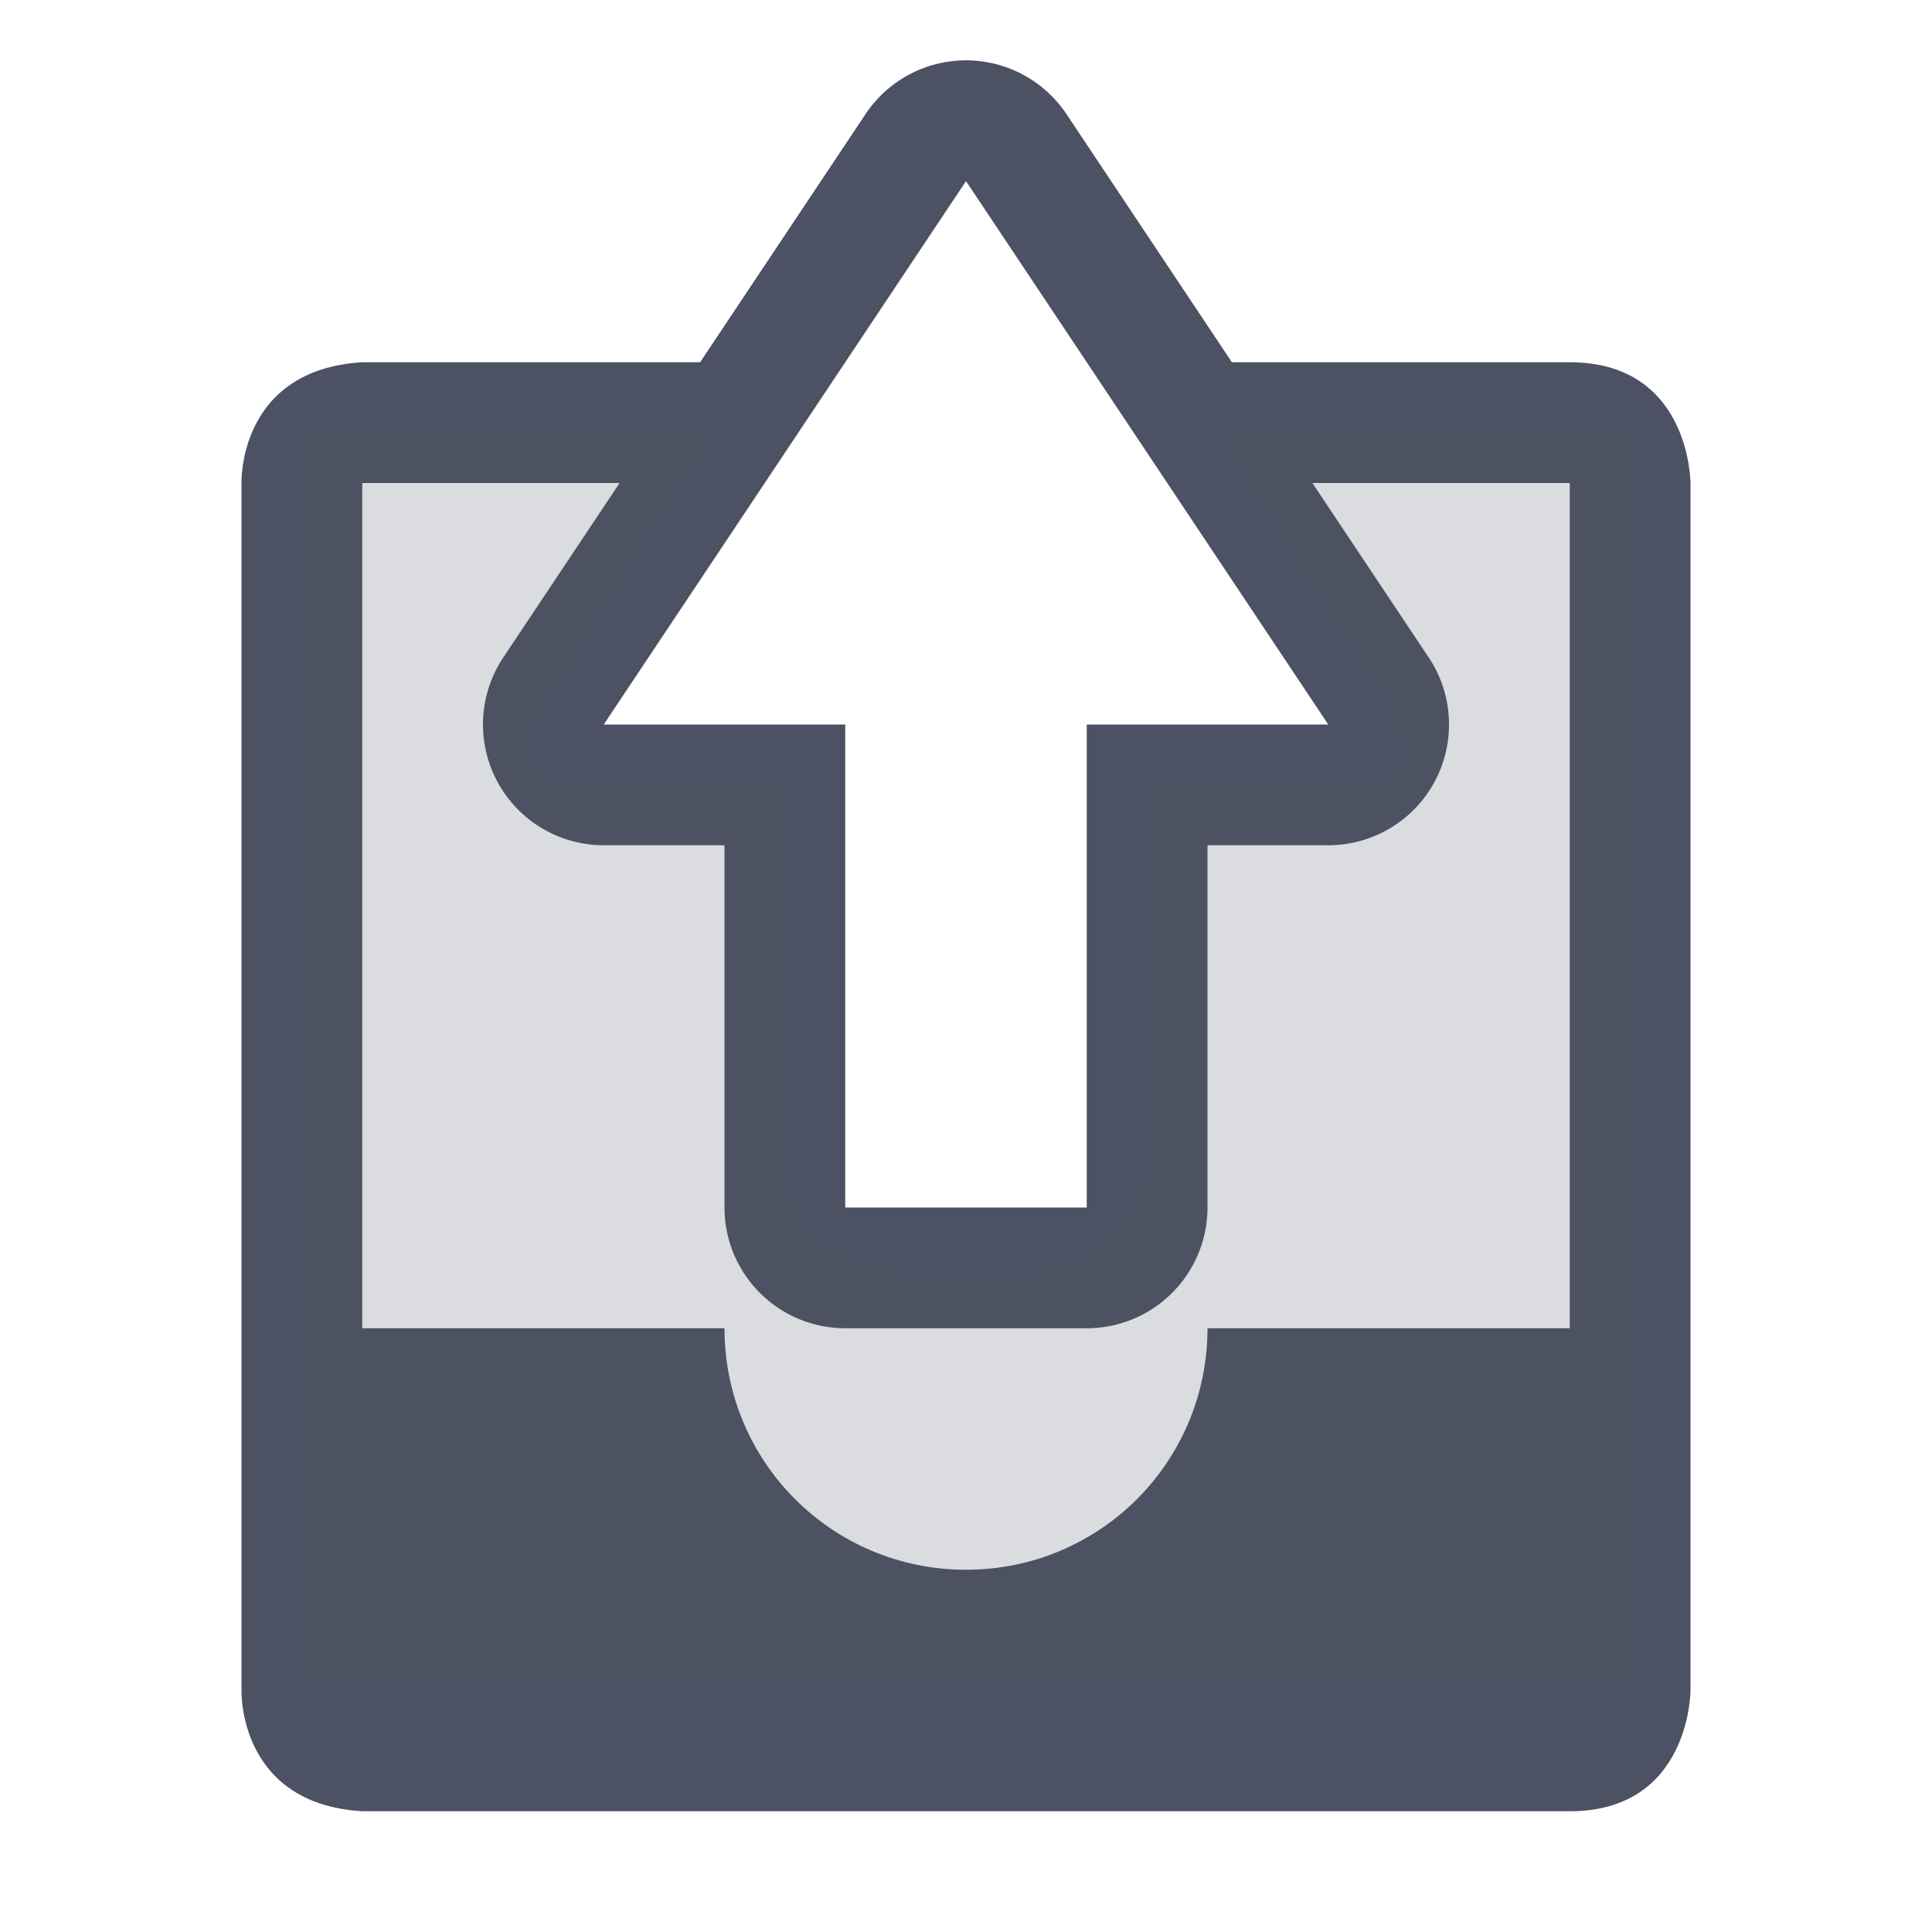 <?xml version='1.0' encoding='UTF-8' standalone='no'?>
<!-- Created with Inkscape (http://www.inkscape.org/) -->

<svg xmlns:cc='http://creativecommons.org/ns#' xmlns:dc='http://purl.org/dc/elements/1.1/' sodipodi:docname='mail-folder-outbox-symbolic.svg' inkscape:export-filename='/home/sam/source-symbolic.png' inkscape:export-xdpi='270' inkscape:export-ydpi='270' height='16' id='svg7384' xmlns:inkscape='http://www.inkscape.org/namespaces/inkscape' xmlns:osb='http://www.openswatchbook.org/uri/2009/osb' xmlns:rdf='http://www.w3.org/1999/02/22-rdf-syntax-ns#' xmlns:sodipodi='http://sodipodi.sourceforge.net/DTD/sodipodi-0.dtd' style='enable-background:new' xmlns:svg='http://www.w3.org/2000/svg' version='1.1' inkscape:version='0.92.0 r' width='16' xmlns='http://www.w3.org/2000/svg'>
  <sodipodi:namedview inkscape:bbox-nodes='true' inkscape:bbox-paths='false' bordercolor='#666666' borderlayer='false' borderopacity='1' inkscape:current-layer='layer1' inkscape:cx='11.142057' inkscape:cy='0.96514' gridtolerance='10' inkscape:guide-bbox='true' guidetolerance='10' id='namedview88' inkscape:measure-end='0,0' inkscape:measure-start='0,0' inkscape:object-nodes='true' inkscape:object-paths='true' objecttolerance='10' pagecolor='#fafafa' inkscape:pageopacity='1' inkscape:pageshadow='2' showborder='true' showgrid='false' showguides='false' inkscape:showpageshadow='false' inkscape:snap-bbox='true' inkscape:snap-bbox-edge-midpoints='false' inkscape:snap-bbox-midpoints='true' inkscape:snap-center='false' inkscape:snap-global='true' inkscape:snap-grids='true' inkscape:snap-intersection-paths='false' inkscape:snap-midpoints='true' inkscape:snap-nodes='true' inkscape:snap-object-midpoints='true' inkscape:snap-others='true' inkscape:snap-page='false' inkscape:snap-smooth-nodes='true' inkscape:snap-to-guides='true' inkscape:window-height='1016' inkscape:window-maximized='1' inkscape:window-width='1920' inkscape:window-x='0' inkscape:window-y='27' inkscape:zoom='1'>
    <inkscape:grid color='#000000' dotted='false' empcolor='#0800ff' empopacity='0.463' empspacing='4' enabled='true' id='grid4866' opacity='0.165' originx='-684' originy='-872' snapvisiblegridlinesonly='true' spacingx='0.25' spacingy='0.25' type='xygrid' visible='true'/>
  </sodipodi:namedview>
  <title id='title8473'>Solus Symbolic Icon Theme</title>
  <defs id='defs7386'>
    <linearGradient id='linearGradient6882' osb:paint='solid'>
      <stop id='stop6884' offset='0' style='stop-color:#555555;stop-opacity:1;'/>
    </linearGradient>
    <linearGradient id='linearGradient5606' osb:paint='solid'>
      <stop id='stop5608' offset='0' style='stop-color:#000000;stop-opacity:1;'/>
    </linearGradient>
    <filter inkscape:collect='always' id='filter7554' style='color-interpolation-filters:sRGB'>
      <feBlend inkscape:collect='always' id='feBlend7556' in2='BackgroundImage' mode='darken'/>
    </filter>
  </defs>
  <g inkscape:groupmode='layer' id='layer9' inkscape:label='status' style='display:inline' transform='translate(-925,655)'/>
  <g inkscape:groupmode='layer' id='layer10' inkscape:label='devices' style='display:inline;filter:url(#filter7554)' transform='translate(-925,655)'/>
  <g inkscape:groupmode='layer' id='layer1' inkscape:label='places' style='display:inline' transform='translate(-684,38)'>
    
    <path inkscape:connector-curvature='0' d='m 687,-35 c -1.031,0.062 -1,1 -1,1 v 6 4 c 0,0 -0.031,0.938 1,1 h 10 c 1,0 1,-1 1,-1 v -4 -6 c 0,0 0,-1 -1,-1 h -3 l 0.75,1 H 697 v 7 h -3 c 0,1.108 -0.892,2 -2,2 -1.108,0 -2,-0.892 -2,-2 h -3 v -7 h 2.5 l 1,-1 z' id='path7041' sodipodi:nodetypes='cccccscccscccccscccccc' style='fill:#4c5263;fill-opacity:1;fill-rule:evenodd;stroke:none'/>
    <path inkscape:connector-curvature='0' d='m 691,-27 a 1,1 0 0 1 -1,-1 v -3 h -1 a 1,1 0 0 1 -0.832,-1.555 l 3,-4.5 a 1,1 0 0 1 1.664,0 l 3,4.5 A 1,1 0 0 1 695,-31 h -1 v 3 a 1,1 0 0 1 -1,1 z m 0,-1 h 2 v -4 h 2 l -3,-4.5 -3,4.5 h 2 z' id='path7045' style='color:#000000;font-style:normal;font-variant:normal;font-weight:normal;font-stretch:normal;font-size:medium;line-height:normal;font-family:sans-serif;font-variant-ligatures:normal;font-variant-position:normal;font-variant-caps:normal;font-variant-numeric:normal;font-variant-alternates:normal;font-feature-settings:normal;text-indent:0;text-align:start;text-decoration:none;text-decoration-line:none;text-decoration-style:solid;text-decoration-color:#000000;letter-spacing:normal;word-spacing:normal;text-transform:none;writing-mode:lr-tb;direction:ltr;text-orientation:mixed;dominant-baseline:auto;baseline-shift:baseline;text-anchor:start;white-space:normal;shape-padding:0;clip-rule:nonzero;display:inline;overflow:visible;visibility:visible;opacity:1;isolation:auto;mix-blend-mode:normal;color-interpolation:sRGB;color-interpolation-filters:linearRGB;solid-color:#000000;solid-opacity:1;vector-effect:none;fill:#4c5263;fill-opacity:1;fill-rule:nonzero;stroke:none;stroke-width:2;stroke-linecap:butt;stroke-linejoin:round;stroke-miterlimit:4;stroke-dasharray:none;stroke-dashoffset:0;stroke-opacity:1;color-rendering:auto;image-rendering:auto;shape-rendering:auto;text-rendering:auto;enable-background:accumulate'/>
    <path inkscape:connector-curvature='0' d='M 686.5,-34.5 V -24 h 11 V -34.5 H 694 l 1.25,2 c 0.443,0.665 0.549,1 -0.25,1 h -1.5 v 3 c -6e-5,0.552 -0.448,1 -1,1 h -1 c -0.552,-6e-5 -1,-0.448 -1,-1 v -3 H 689 c -0.799,-1.72e-4 -0.693,-0.335 -0.25,-1 l 1.25,-2 z' id='rect7049' sodipodi:nodetypes='ccccccccccccccccc' style='opacity:0.2;fill:#4c5263;fill-opacity:1;stroke:none;stroke-width:2;stroke-linecap:round;stroke-linejoin:round;stroke-miterlimit:4;stroke-dasharray:none;stroke-dashoffset:0;stroke-opacity:1'/>
  </g>
  <g inkscape:groupmode='layer' id='layer14' inkscape:label='mimetypes' style='display:inline' transform='translate(-925,655)'/>
  <g inkscape:groupmode='layer' id='layer15' inkscape:label='emblems' style='display:inline' transform='translate(-925,655)'/>
  <g inkscape:groupmode='layer' id='g71291' inkscape:label='emotes' style='display:inline' transform='translate(-925,655)'/>
  <g inkscape:groupmode='layer' id='layer2' inkscape:label='categories' style='display:inline' transform='translate(-684,188)'/>
  <g inkscape:groupmode='layer' id='layer12' inkscape:label='actions' style='display:inline' transform='translate(-925,655)'/>
</svg>
